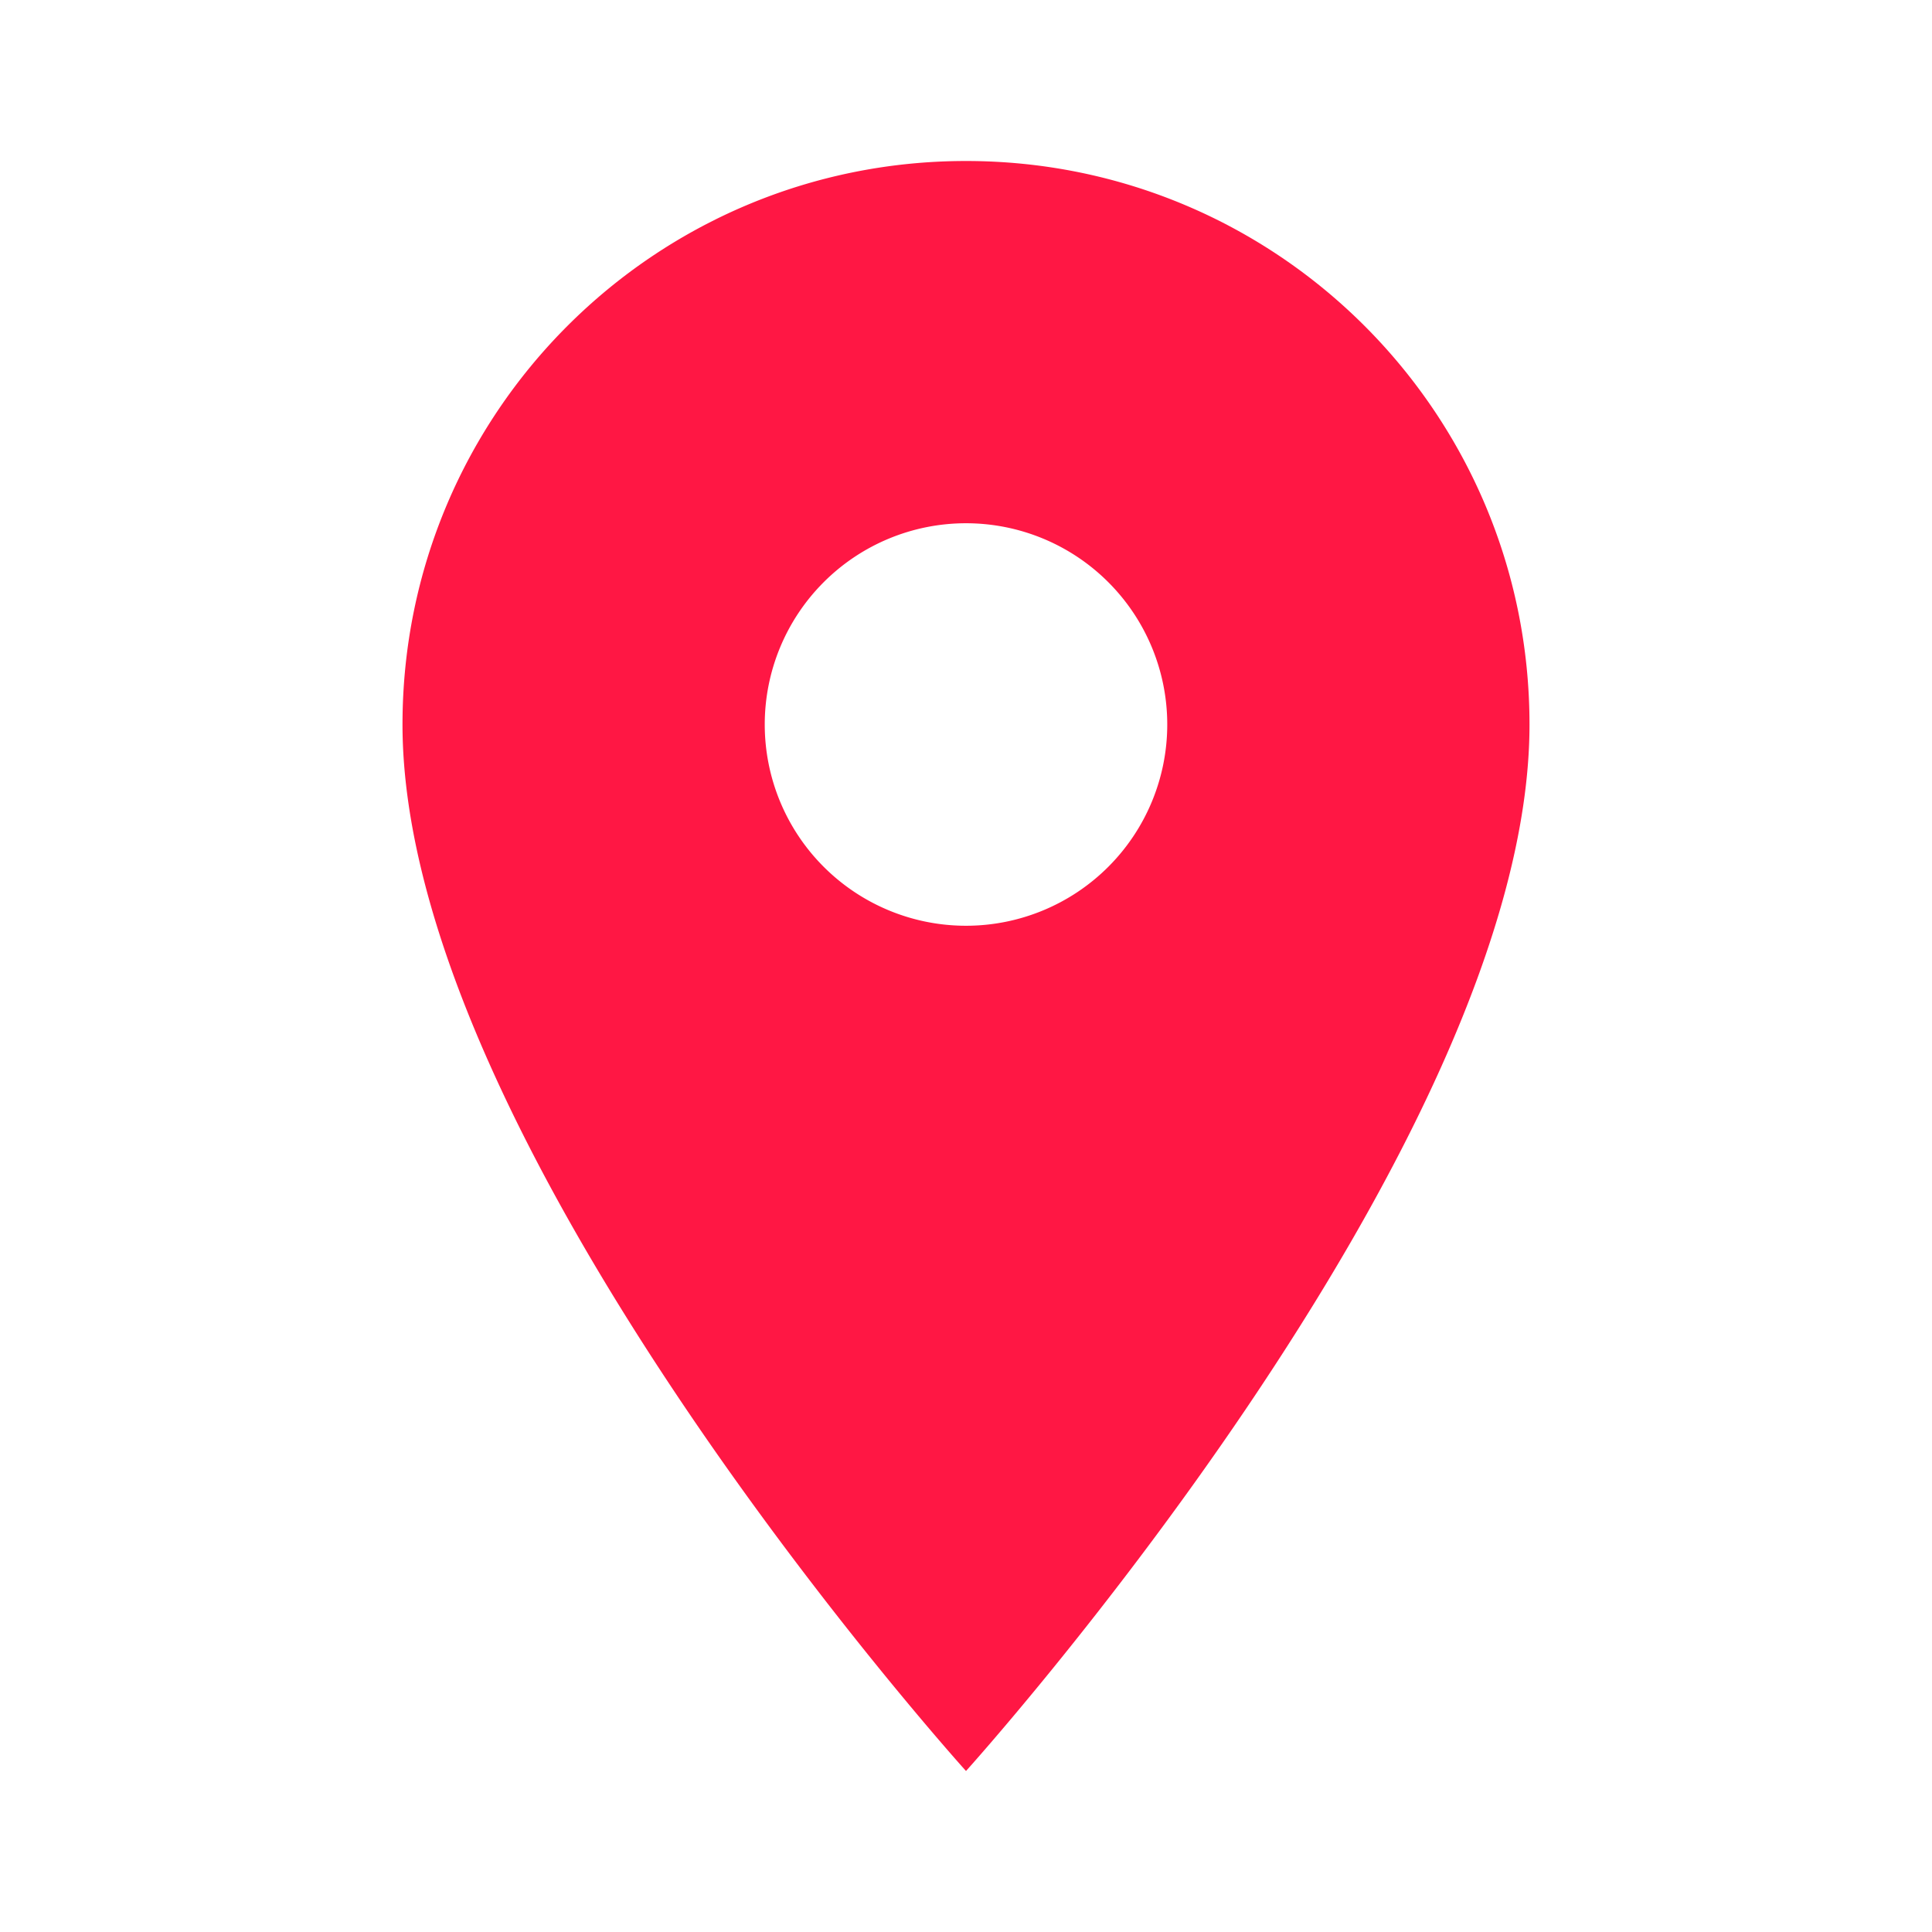 
    <svg xmlns="http://www.w3.org/2000/svg" viewBox="0 0 288 288">
      <svg
        xmlns="http://www.w3.org/2000/svg"
        xmlnsSvgjs="http://svgjs.com/svgjs"
        xmlnsXlink="http://www.w3.org/1999/xlink"
        width="288"
        height="288"
      >
        <svg
          xmlns="http://www.w3.org/2000/svg"
          width="288"
          height="288"
          viewBox="0 0 24 24"
        >
          <path fill="none" d="M0 0h24v24H0z"></path>
          <path
            fill="#ff1744"
            d="M12 2C8.13 2 5 5.13 5 9c0 5.25 7 13 7 13s7-7.75 7-13c0-3.87-3.13-7-7-7zm0 9.5a2.5 2.5 0 010-5 2.5 2.5 0 010 5z"
            className="color000 svgShape colorc0040d"
          ></path>
        </svg>
      </svg>
    </svg>
